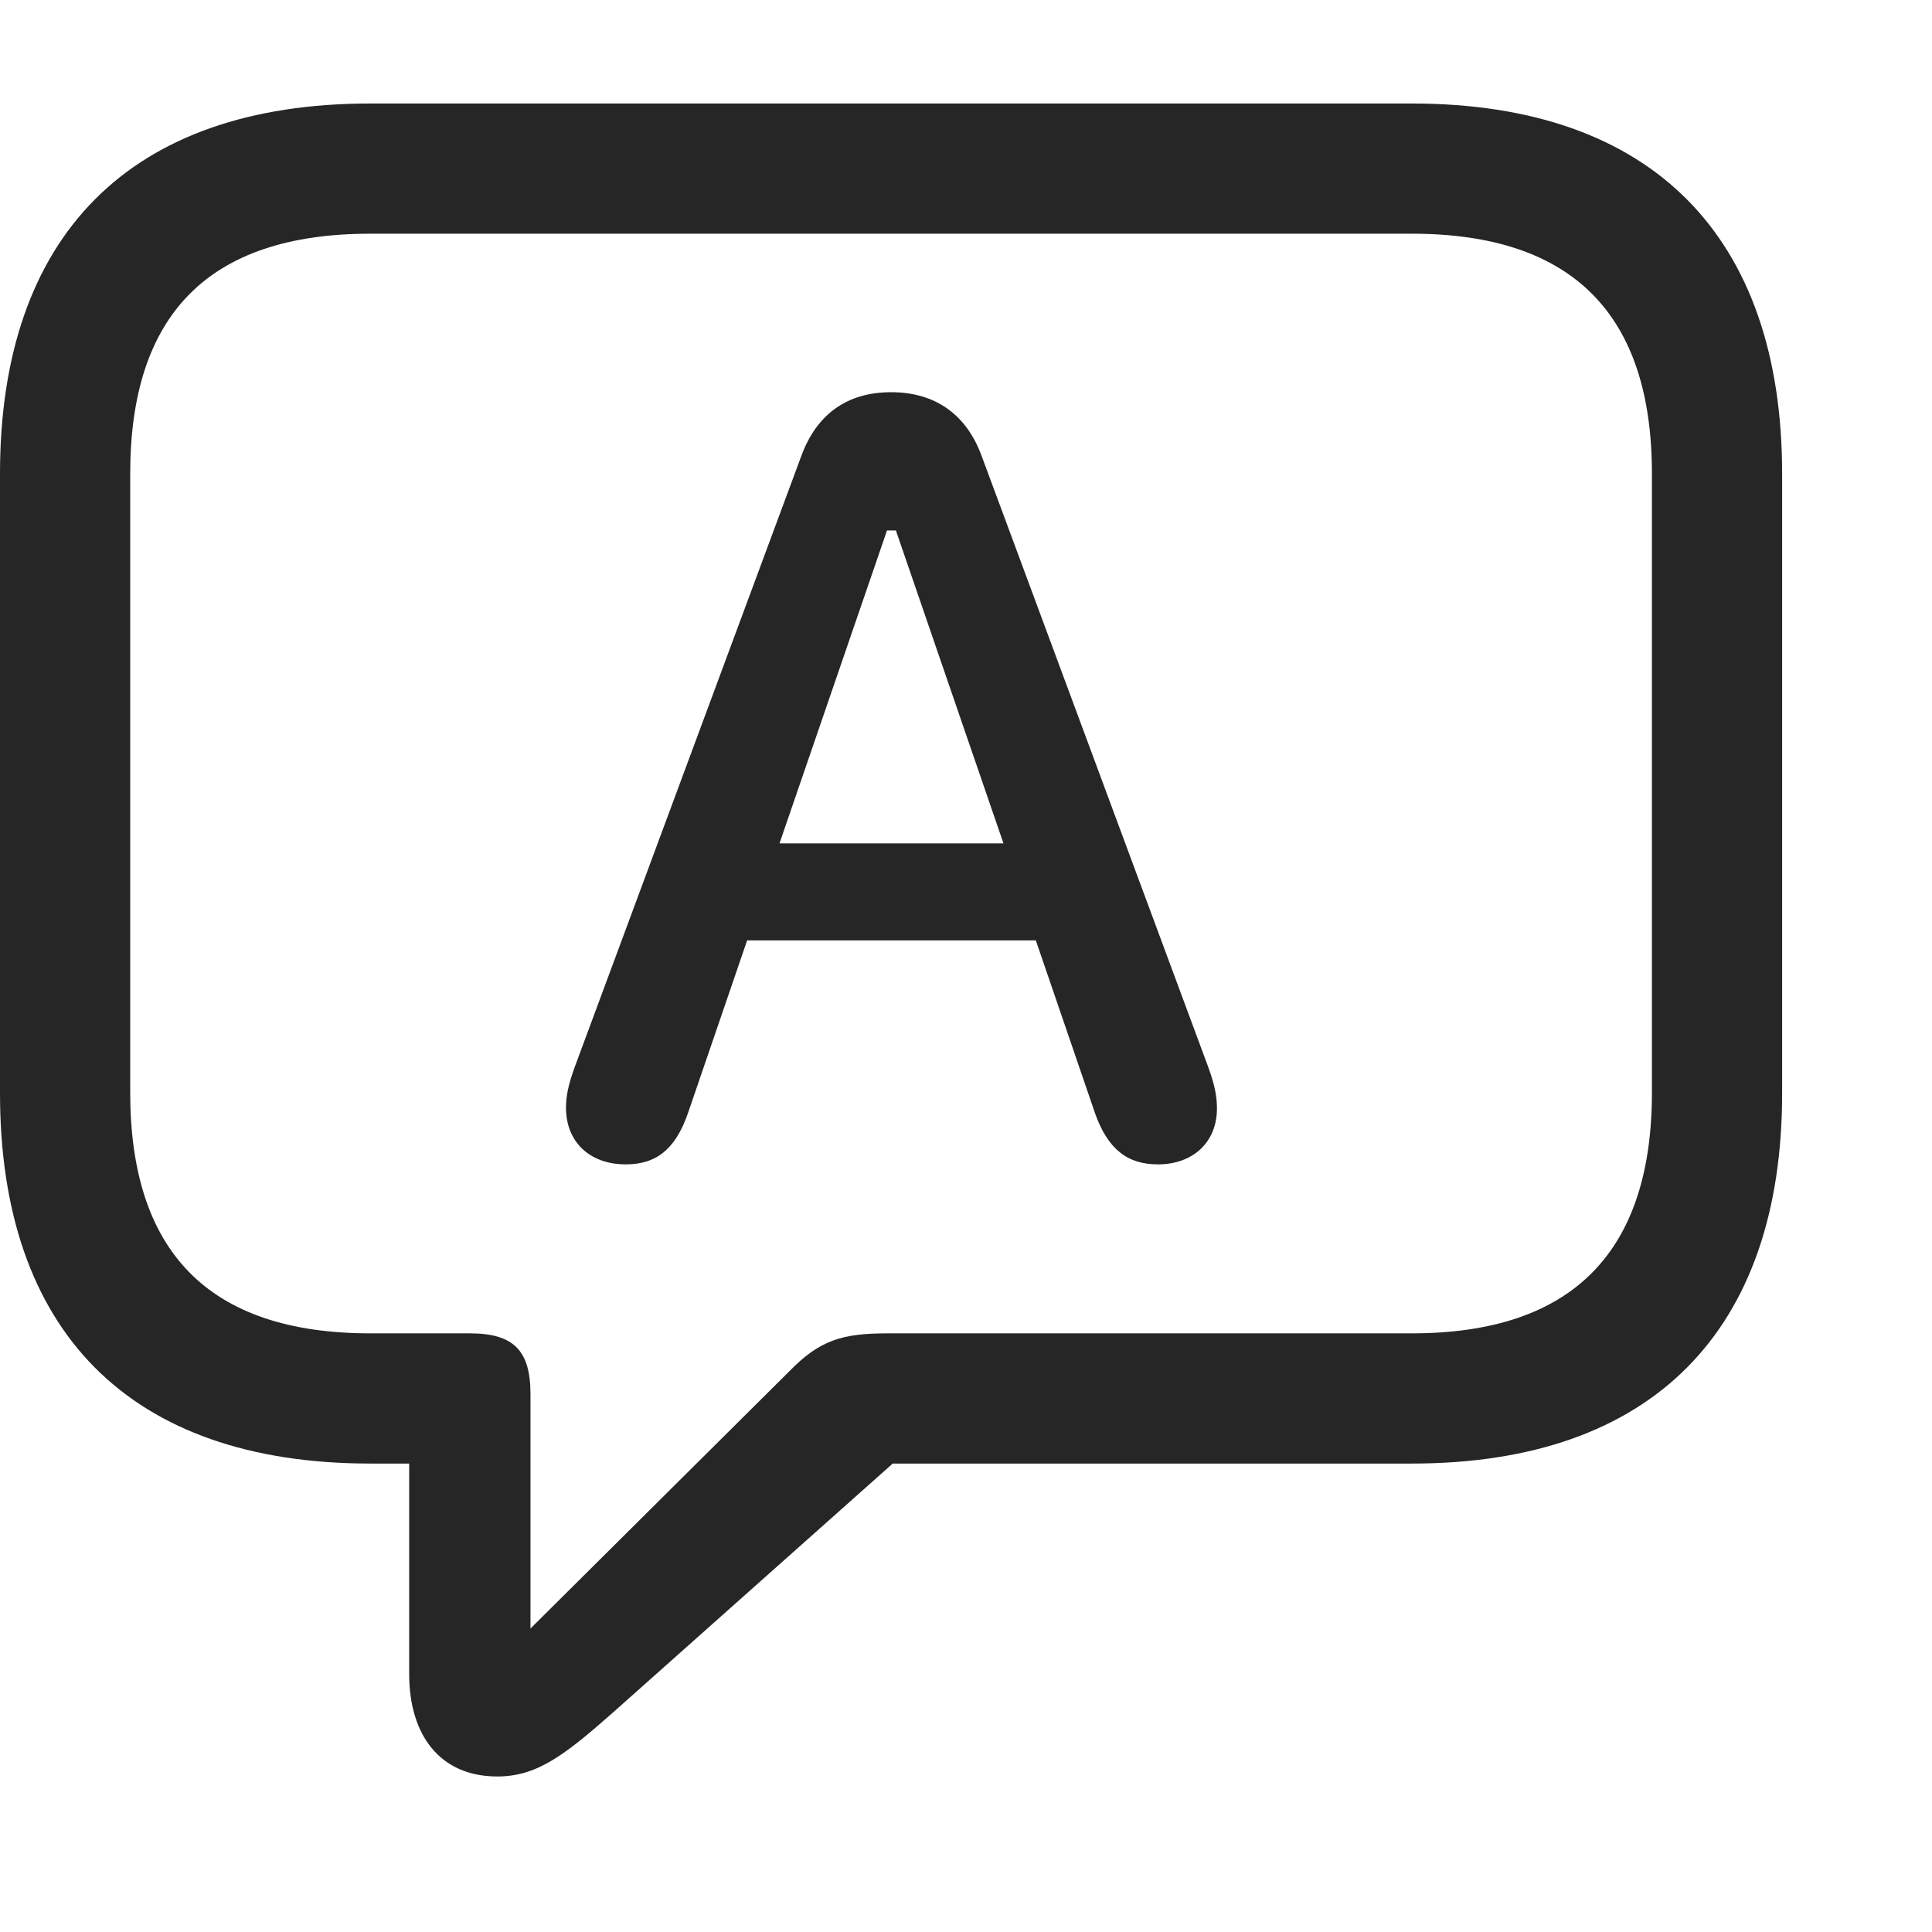 <svg width="28" height="28" viewBox="0 0 28 28" fill="none" xmlns="http://www.w3.org/2000/svg">
<path d="M7.207 25.746C7.781 25.746 8.18 25.441 8.895 24.809L12.938 21.211H20.461C23.953 21.211 25.828 19.277 25.828 15.844V6.867C25.828 3.434 23.953 1.5 20.461 1.5H5.367C1.875 1.5 0 3.422 0 6.867V15.844C0 19.289 1.875 21.211 5.367 21.211H5.93V24.258C5.93 25.16 6.387 25.746 7.207 25.746ZM7.688 23.602V20.203C7.688 19.57 7.441 19.324 6.809 19.324H5.367C3 19.324 1.887 18.117 1.887 15.832V6.867C1.887 4.582 3 3.387 5.367 3.387H20.461C22.816 3.387 23.941 4.582 23.941 6.867V15.832C23.941 18.117 22.816 19.324 20.461 19.324H12.867C12.211 19.324 11.883 19.418 11.438 19.875L7.688 23.602Z" fill="black" fill-opacity="0.85"/>
<path d="M9.07 16.875C9.492 16.875 9.785 16.676 9.973 16.125L10.828 13.629H15.012L15.867 16.125C16.055 16.664 16.348 16.875 16.781 16.875C17.297 16.875 17.637 16.547 17.637 16.066C17.637 15.879 17.602 15.715 17.508 15.457L14.227 6.609C14.004 6 13.547 5.684 12.914 5.684C12.281 5.684 11.836 6 11.613 6.609L8.332 15.457C8.238 15.715 8.203 15.879 8.203 16.055C8.203 16.547 8.543 16.875 9.07 16.875ZM11.297 12.223L12.855 7.688H12.984L14.543 12.223H11.297Z" fill="black" fill-opacity="0.85"/>
</svg>
